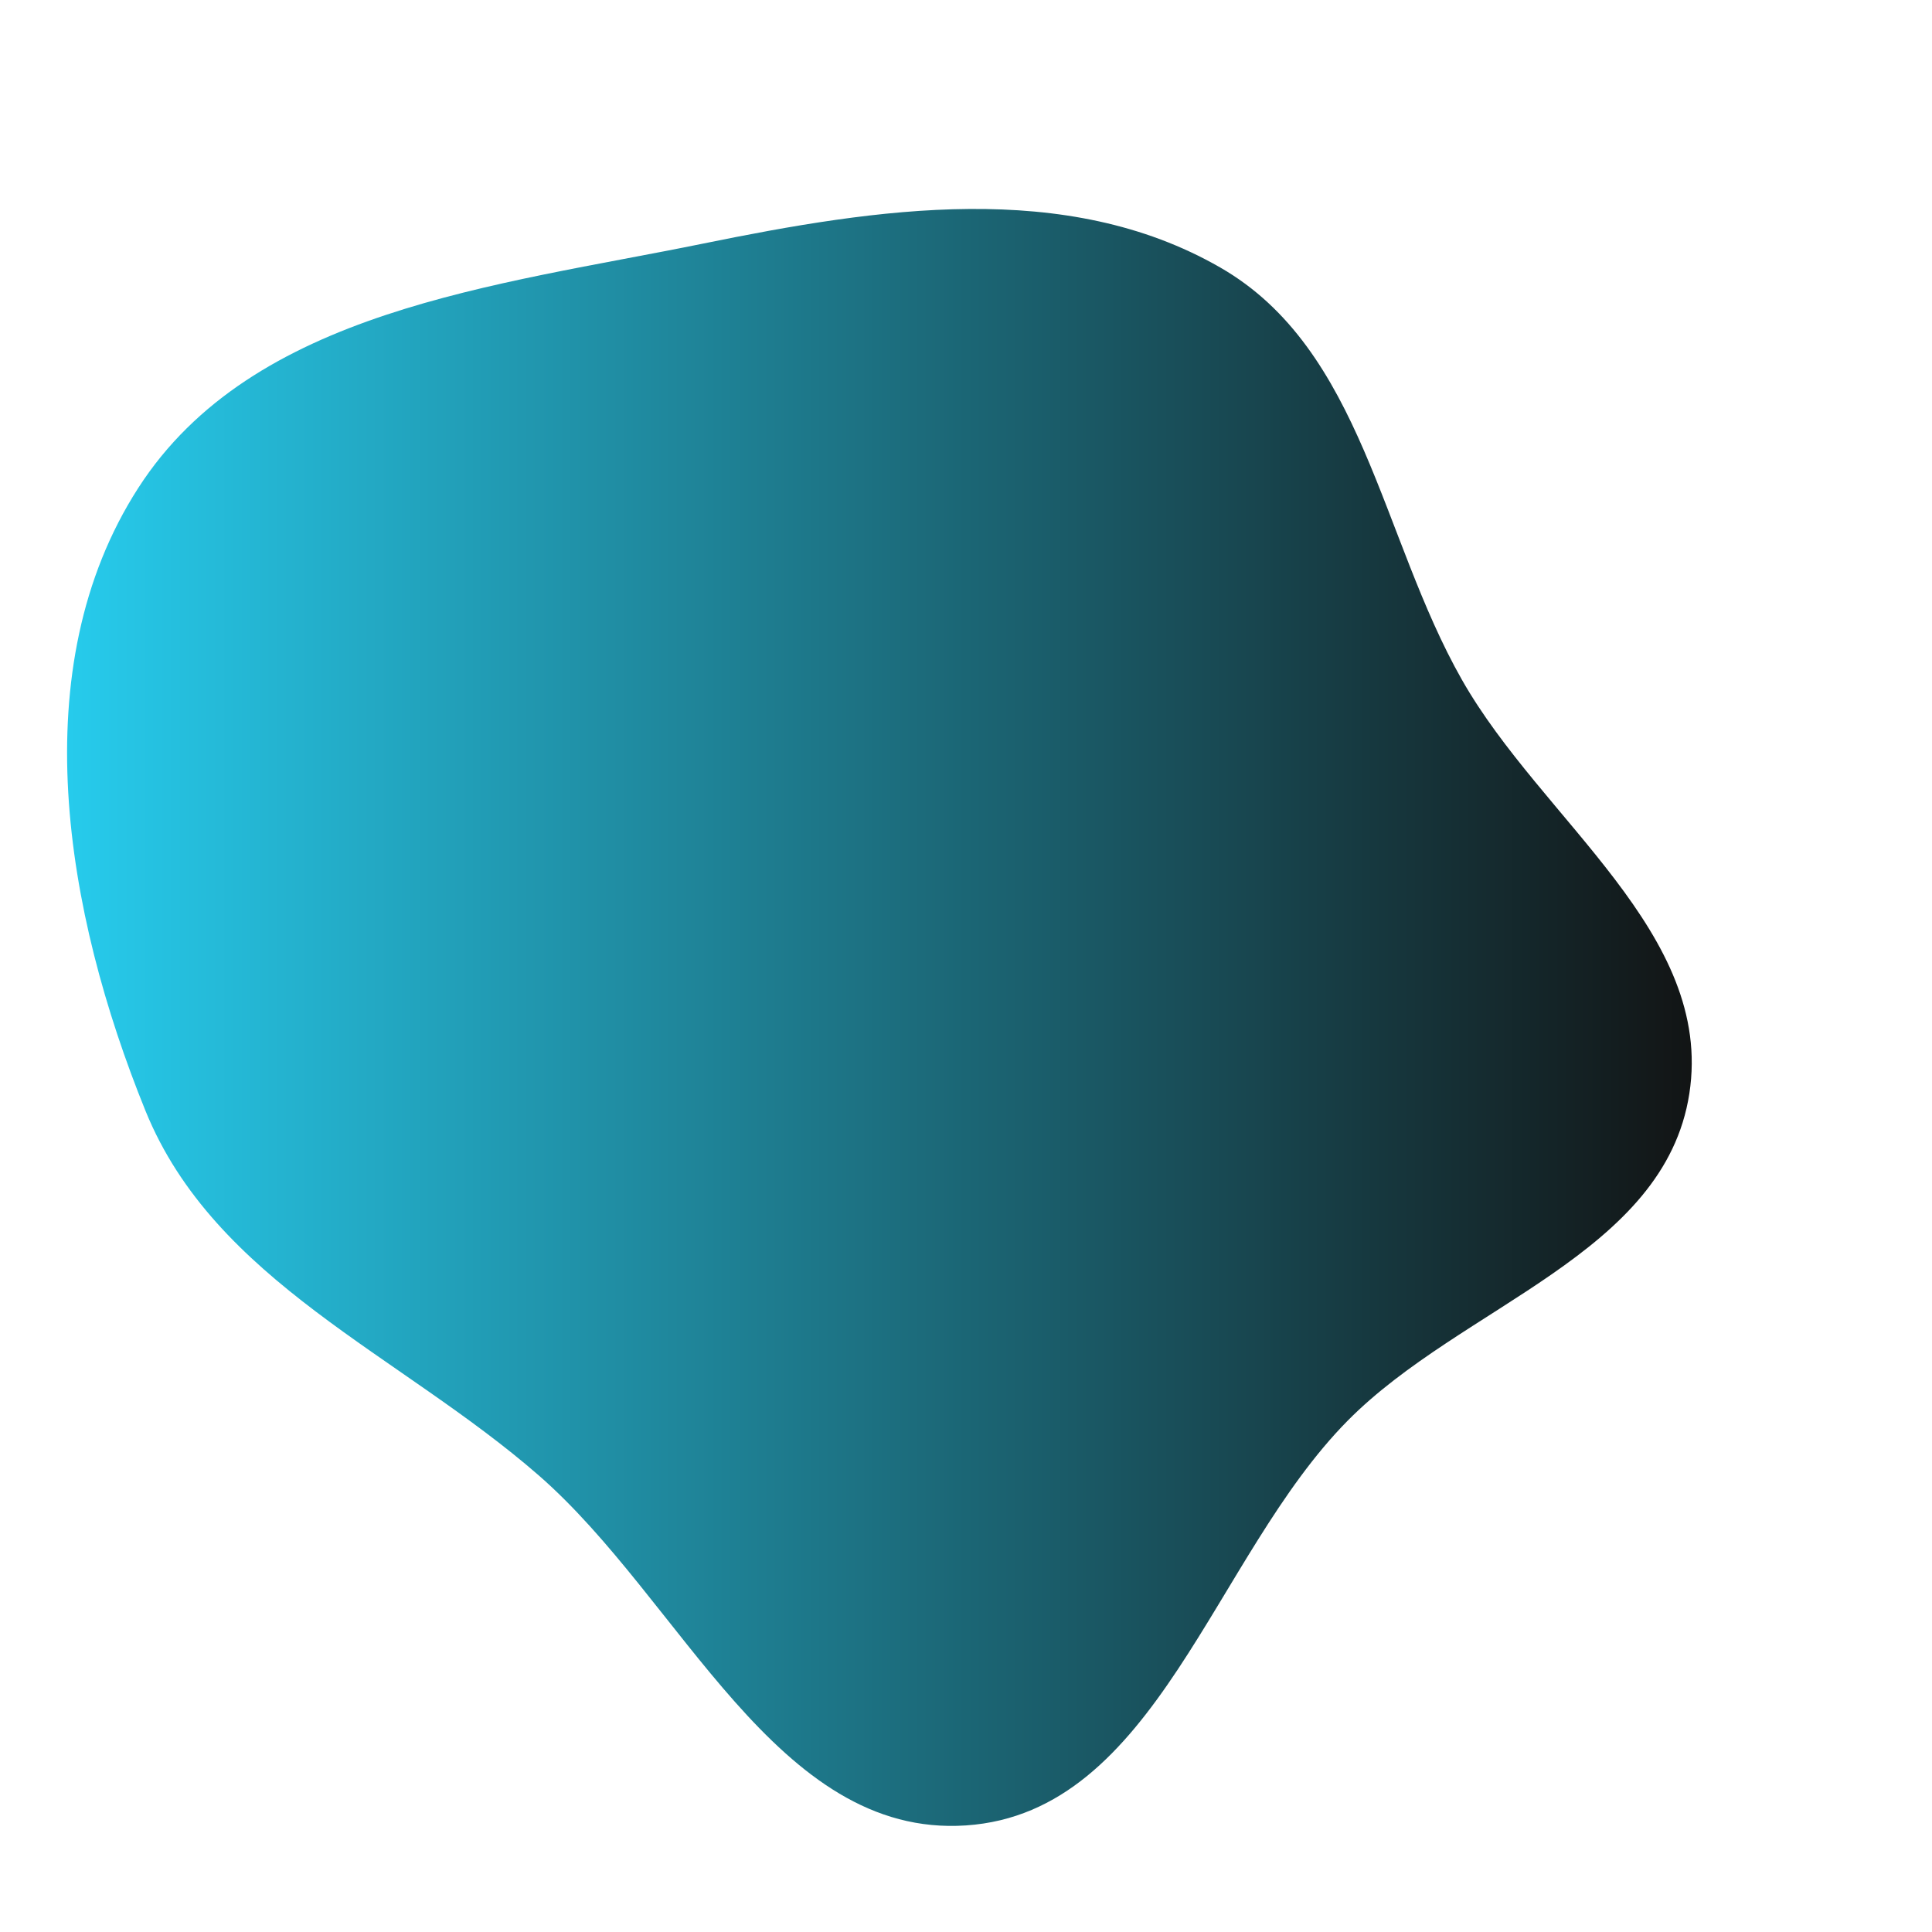 <svg viewBox="0 0 440 440" xmlns="http://www.w3.org/2000/svg">
  <defs>
    <linearGradient id="gradient" x1="0%" y1="0%" x2="100%" y2="0%">
      <stop offset="0%" stop-color="#27D0F2" stop-opacity="1" />
      <stop offset="100%" stop-color="#121212" stop-opacity="1" />
    </linearGradient>
  </defs><path d="M220,415.728C263.438,412.799,276.301,354.535,306.905,323.57C332.94,297.229,379.093,285.651,384.738,249.048C390.372,212.515,351.187,186.94,332.934,154.798C314.464,122.275,310.327,79.556,277.9,60.92C242.765,40.727,199.827,47.383,160.119,55.478C112.911,65.101,57.533,70.632,31.473,111.154C5.11,152.147,14.801,207.787,33.121,252.952C48.899,291.848,91.021,308.422,122.672,335.991C155.281,364.394,176.854,418.637,220,415.728" fill="url(#gradient)" />
</svg>